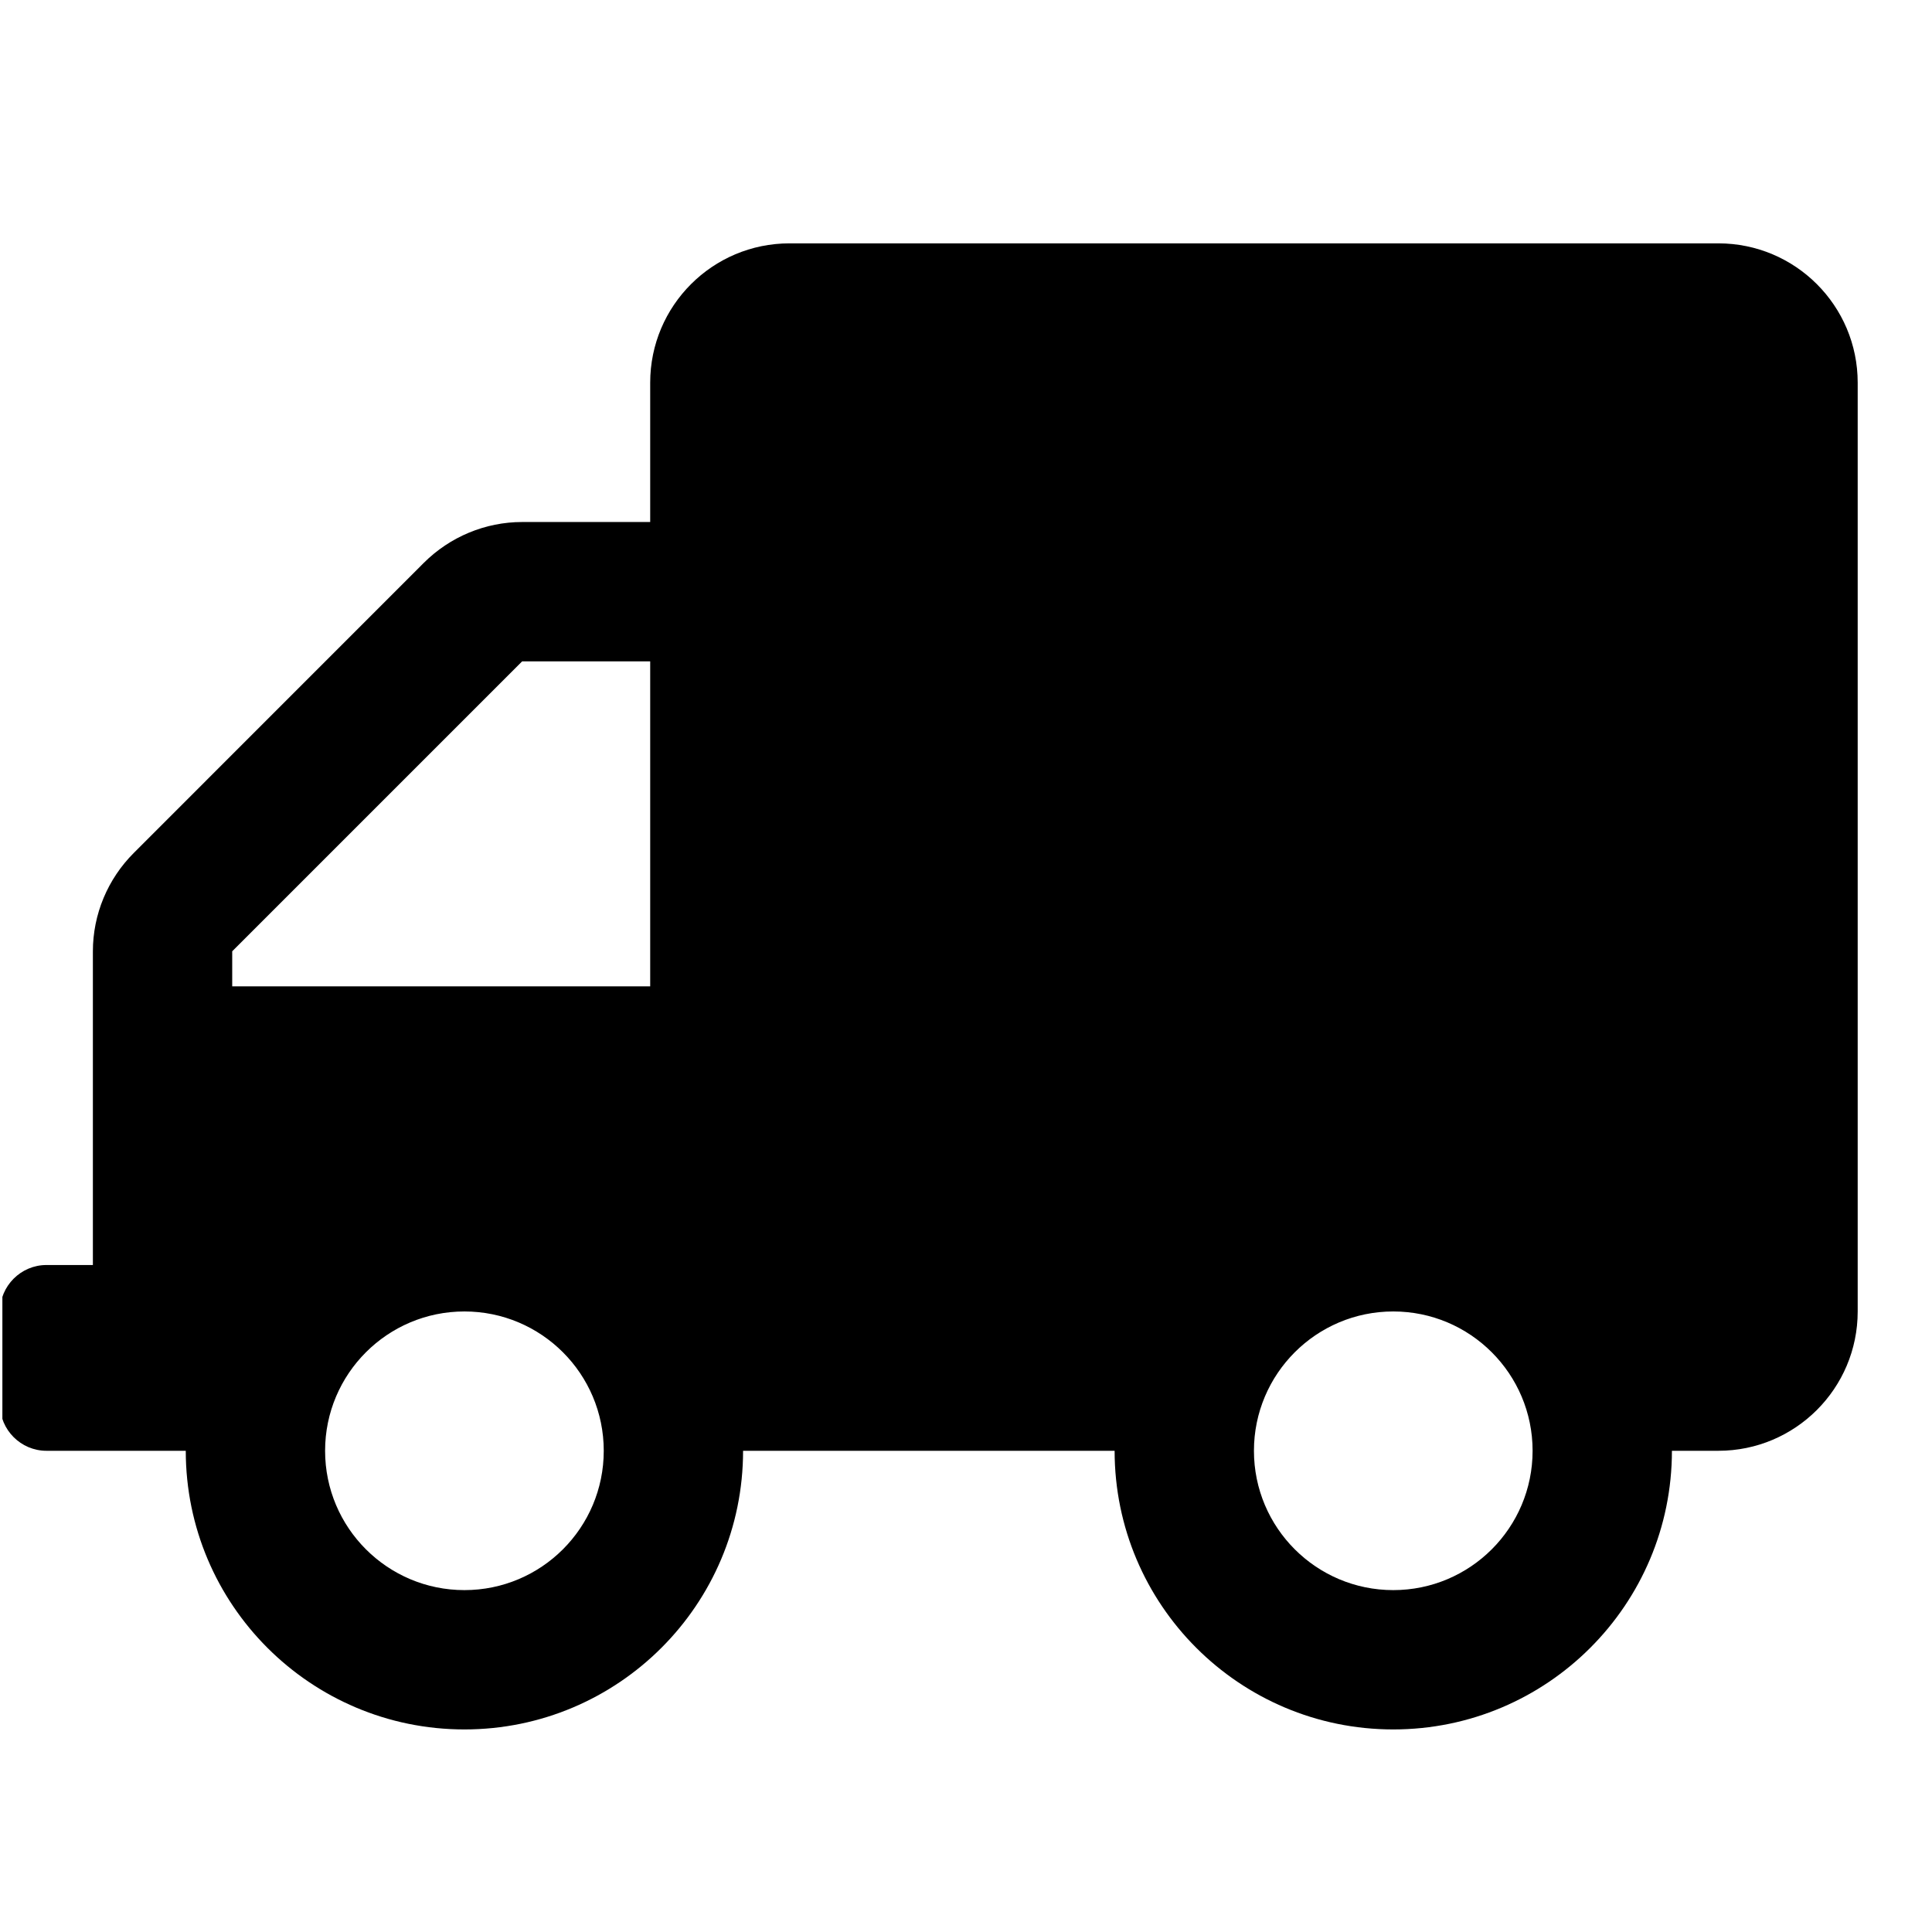 <svg width="26" height="26" viewBox="0 0 26 26" fill="none" xmlns="http://www.w3.org/2000/svg">
<g clip-path="url(#clip0_1423_4813)">
<path d="M0.625 17.024H1.25V12.802C1.25 12.306 1.449 11.829 1.801 11.478L5.703 7.575C6.055 7.224 6.531 7.025 7.027 7.025H8.75V5.15C8.75 4.114 9.59 3.275 10.625 3.275H23.125C24.16 3.275 25 4.114 25 5.15V17.649C25 18.685 24.16 19.524 23.125 19.524H22.5C22.5 21.595 20.82 23.274 18.75 23.274C16.68 23.274 15 21.595 15 19.524H10C10 21.595 8.32 23.274 6.25 23.274C4.18 23.274 2.5 21.595 2.5 19.524H0.625C0.281 19.524 0 19.243 0 18.899V17.649C0 17.306 0.281 17.024 0.625 17.024ZM18.75 21.399C19.785 21.399 20.625 20.56 20.625 19.524C20.625 18.489 19.785 17.649 18.75 17.649C17.715 17.649 16.875 18.489 16.875 19.524C16.875 20.56 17.715 21.399 18.75 21.399ZM6.25 21.399C7.285 21.399 8.125 20.56 8.125 19.524C8.125 18.489 7.285 17.649 6.25 17.649C5.215 17.649 4.375 18.489 4.375 19.524C4.375 20.56 5.215 21.399 6.25 21.399ZM3.125 13.274H8.75V8.9H7.027L3.125 12.802V13.274Z" fill="black"/>
</g>
<defs>
<clipPath id="clip0_1423_4813">
<rect width="25" height="25" fill="white" transform="translate(0.032 0.775)"/>
</clipPath>
</defs>
</svg>
